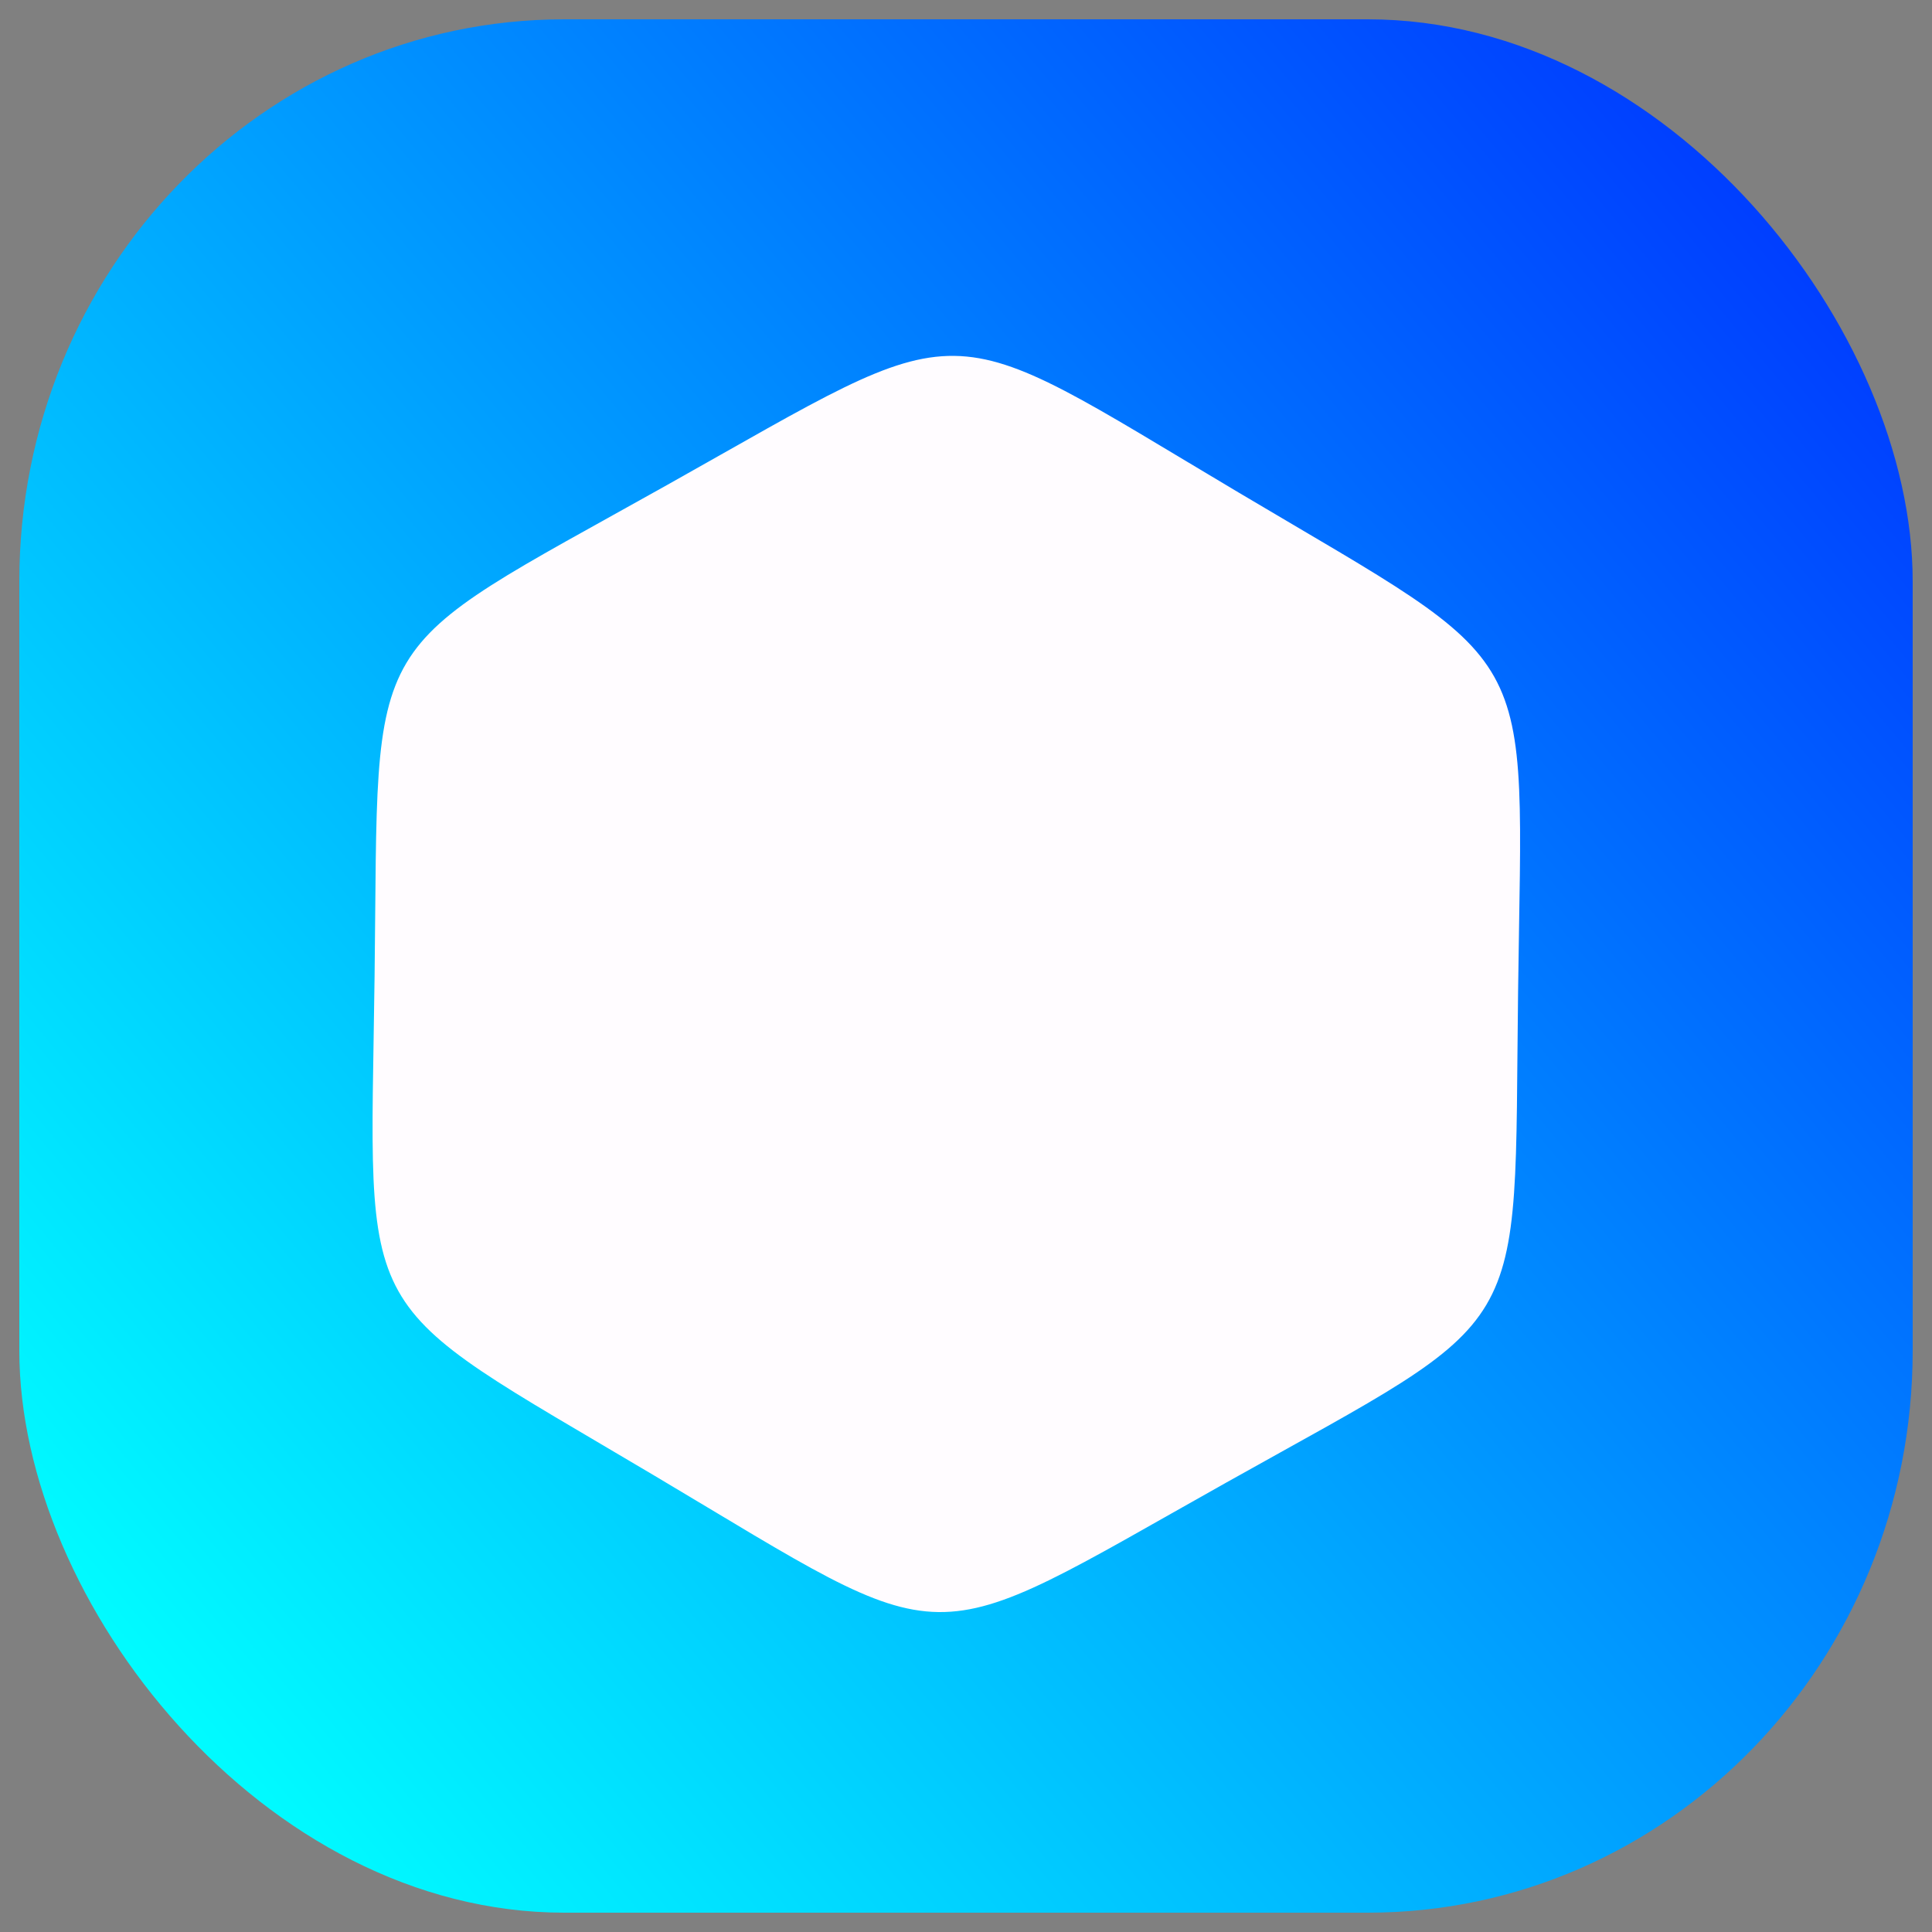 <?xml version="1.0" encoding="UTF-8" standalone="no"?>
<!-- Created with Inkscape (http://www.inkscape.org/) -->

<svg
   xmlns:dc="http://purl.org/dc/elements/1.1/"
   xmlns:cc="http://creativecommons.org/ns#"
   xmlns:rdf="http://www.w3.org/1999/02/22-rdf-syntax-ns#"
   xmlns:svg="http://www.w3.org/2000/svg"
   xmlns="http://www.w3.org/2000/svg"
   xmlns:xlink="http://www.w3.org/1999/xlink"
   xmlns:sodipodi="http://sodipodi.sourceforge.net/DTD/sodipodi-0.dtd"
   xmlns:inkscape="http://www.inkscape.org/namespaces/inkscape"
   width="500px"
   height="500px"
   viewBox="0 0 500 500"
   version="1.1"
   id="SVGRoot"
   inkscape:version="0.92.4 (5da689c313, 2019-01-14)"
   sodipodi:docname="iconInkscape.svg">
  <rect x="0" y="0" width="500" height="500" fill="#808080" stroke="none"/>
  <defs
     id="defs815">
    <linearGradient
       inkscape:collect="always"
       id="linearGradient1385">
      <stop
         style="stop-color:#00ffff;stop-opacity:1;"
         offset="0"
         id="stop1381" />
      <stop
         style="stop-color:#0000ff;stop-opacity:1"
         offset="1"
         id="stop1383" />
    </linearGradient>
    <linearGradient
       inkscape:collect="always"
       xlink:href="#linearGradient1385"
       id="linearGradient1387"
       x1="22.627"
       y1="432.926"
       x2="606.9"
       y2="-54.372"
       gradientUnits="userSpaceOnUse" />
  </defs>
  <sodipodi:namedview
     id="base"
     pagecolor="#ffffff"
     bordercolor="#666666"
     borderopacity="1.0"
     inkscape:pageopacity="0.0"
     inkscape:pageshadow="2"
     inkscape:zoom="1.2374369"
     inkscape:cx="338.71264"
     inkscape:cy="260.01569"
     inkscape:document-units="px"
     inkscape:current-layer="layer1"
     showgrid="false"
     inkscape:window-width="1920"
     inkscape:window-height="1017"
     inkscape:window-x="-8"
     inkscape:window-y="-8"
     inkscape:window-maximized="1" />
  <g
     inkscape:label="Layer 1"
     inkscape:groupmode="layer"
     id="layer1">
    <rect
       style="fill:url(#linearGradient1387);fill-opacity:1;stroke:none;stroke-width:11.016;stroke-miterlimit:4;stroke-dasharray:none;stroke-opacity:1"
       id="rect1371"
       width="490"
       height="490"
       x="5"
       y="5"
       rx="141.01"
       ry="145.433"
       inkscape:export-xdpi="100.3102"
       inkscape:export-ydpi="100.3102" />
    <path
       sodipodi:type="star"
       style="fill:#fffcff;fill-opacity:1;stroke:none;stroke-width:11.922;stroke-miterlimit:4;stroke-dasharray:none;stroke-opacity:1"
       id="path1389"
       sodipodi:sides="6"
       sodipodi:cx="242.06821"
       sodipodi:cy="252.31059"
       sodipodi:r1="152.85072"
       sodipodi:r2="132.3726"
       sodipodi:arg1="1.0422682"
       sodipodi:arg2="1.5658669"
       inkscape:flatsided="true"
       inkscape:rounded="0.62"
       inkscape:randomized="0"
       d="m 319.145,384.305 c -81.836,47.788 -70.545,47.732 -152.849,0.753 C 83.993,338.08 89.686,347.83 89.219,253.064 88.752,158.298 83.155,168.104 164.991,120.316 c 81.836,-47.788 70.545,-47.732 152.849,-0.753 82.304,46.979 76.61,37.228 77.077,131.994 0.467,94.766 6.065,84.96 -75.772,132.748 z"
       transform="matrix(0.968,0.017,-0.017,0.968,14.878,6.3)"
       inkscape:export-xdpi="100.3102"
       inkscape:export-ydpi="100.3102" />
  </g>
</svg>
